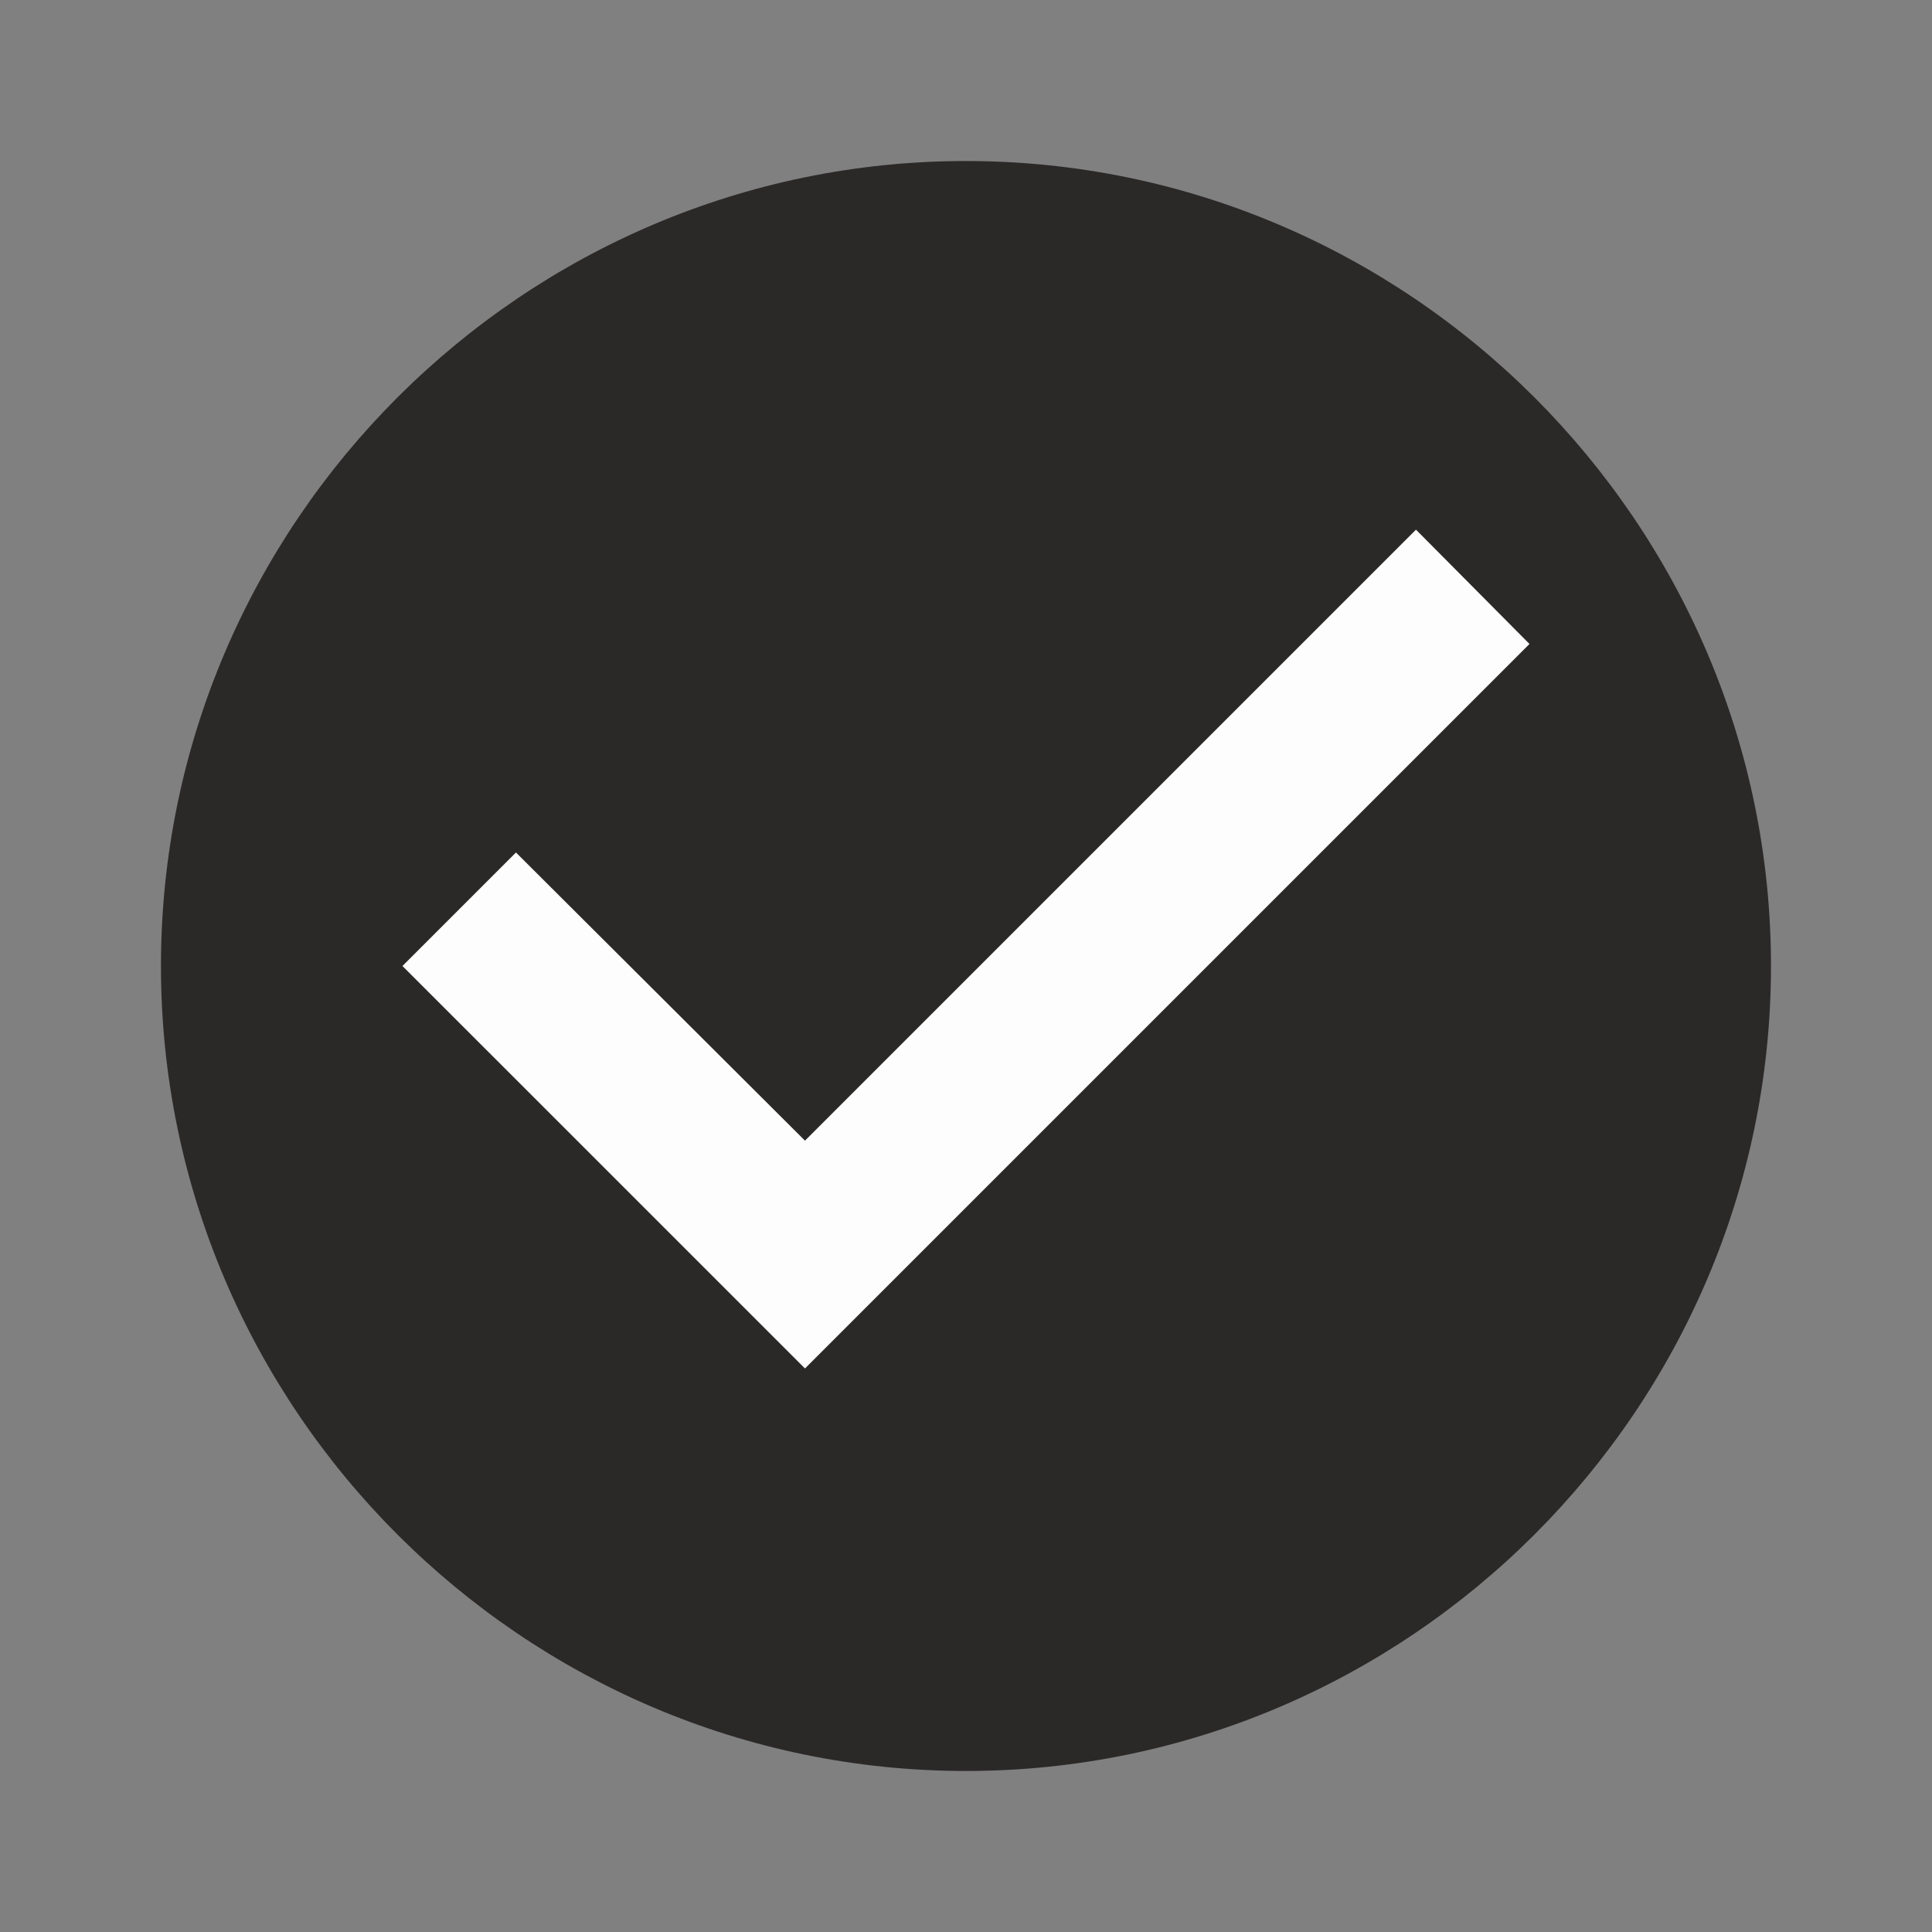 <svg width="32" height="32" viewBox="0 0 32 32" fill="none" xmlns="http://www.w3.org/2000/svg">
<rect x="0" y="0" width="32" height="32" fill="#808080" stroke="none"/>
<ellipse cx="16" cy="15.5" rx="11" ry="9.5" fill="#FDFDFD"/>
<path d="M15.999 2.667C8.666 2.667 2.666 8.666 2.666 16C2.666 23.333 8.666 29.333 15.999 29.333C23.333 29.333 29.333 23.333 29.333 16C29.333 8.666 23.333 2.667 15.999 2.667ZM13.333 22.666L6.666 16L8.546 14.12L13.333 18.893L23.453 8.773L25.333 10.666L13.333 22.666Z" fill="#2B2828"/>
</svg>
